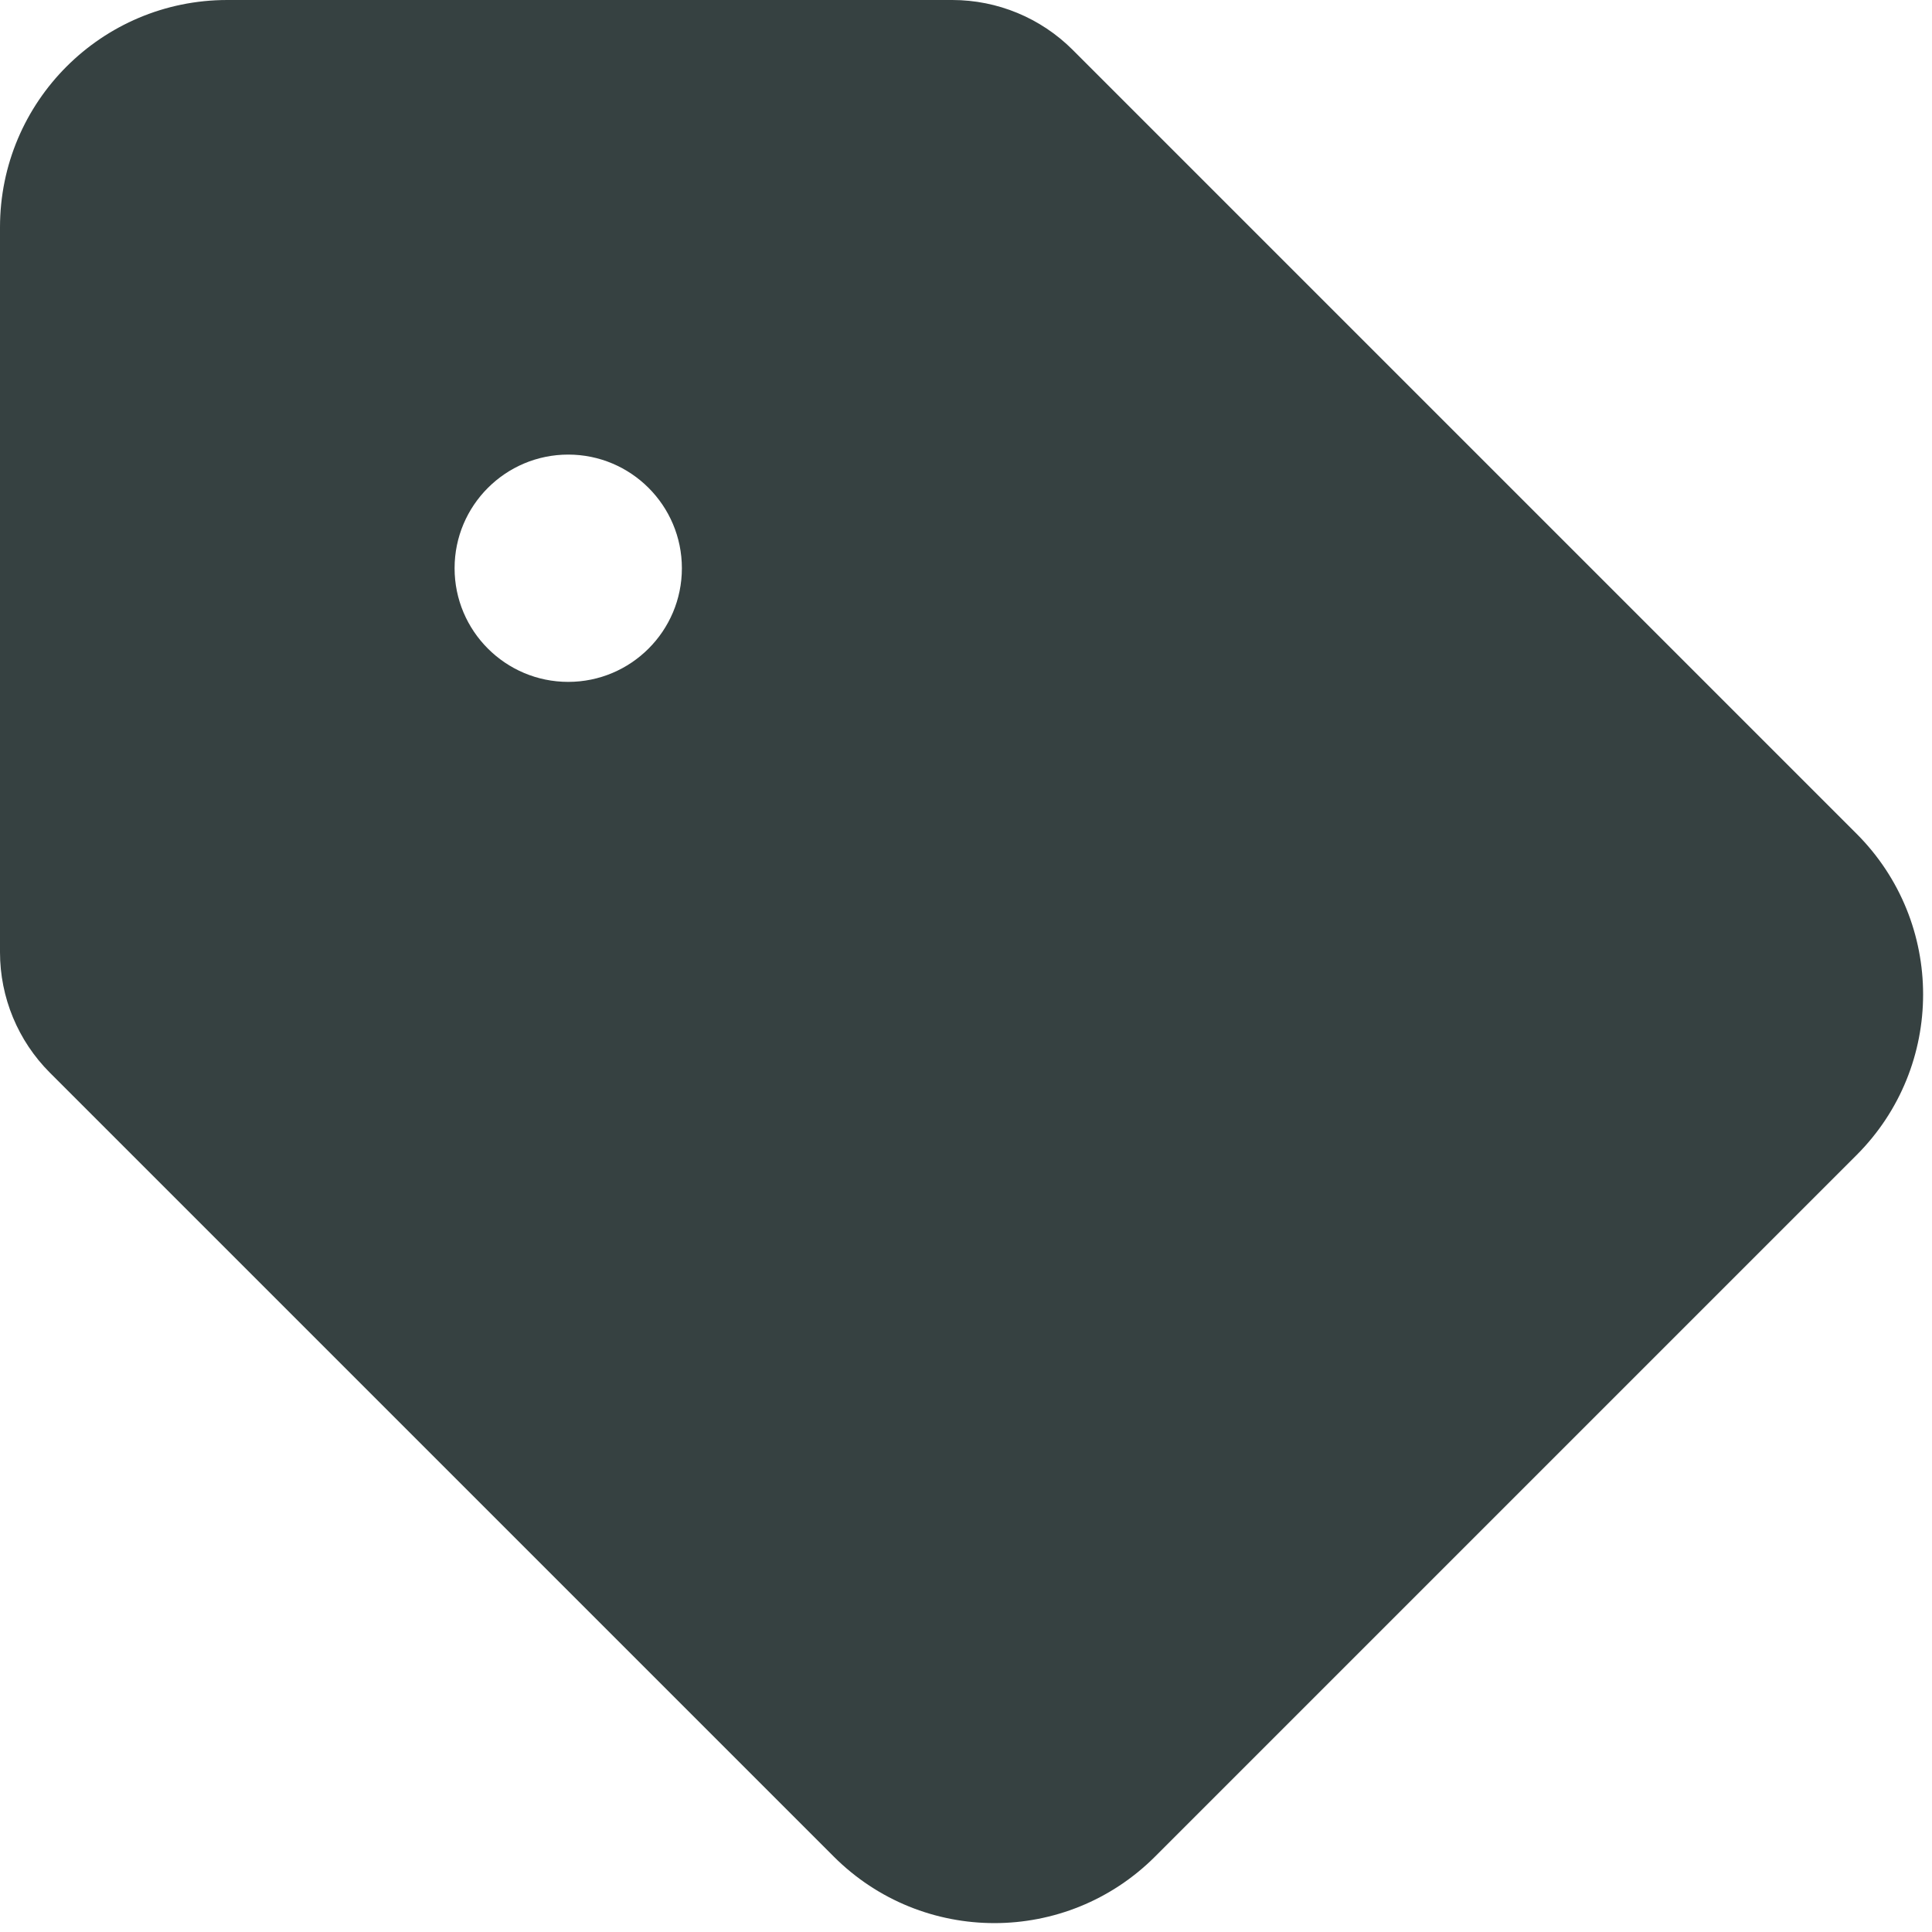 <svg width="17" height="17" viewBox="0 0 17 17" fill="none" xmlns="http://www.w3.org/2000/svg">
<path fill-rule="evenodd" clip-rule="evenodd" d="M9.439 0.439L16.336 7.336C17.117 8.117 17.117 9.383 16.336 10.164L10.164 16.336C9.383 17.117 8.117 17.117 7.336 16.336L0.439 9.439C0.158 9.158 0 8.777 0 8.379V2C0 0.895 0.895 0 2 0H8.379C8.777 0 9.158 0.158 9.439 0.439ZM5 6C5.552 6 6 5.552 6 5C6 4.448 5.552 4 5 4C4.448 4 4 4.448 4 5C4 5.552 4.448 6 5 6Z" fill="#364141"/>
</svg>
